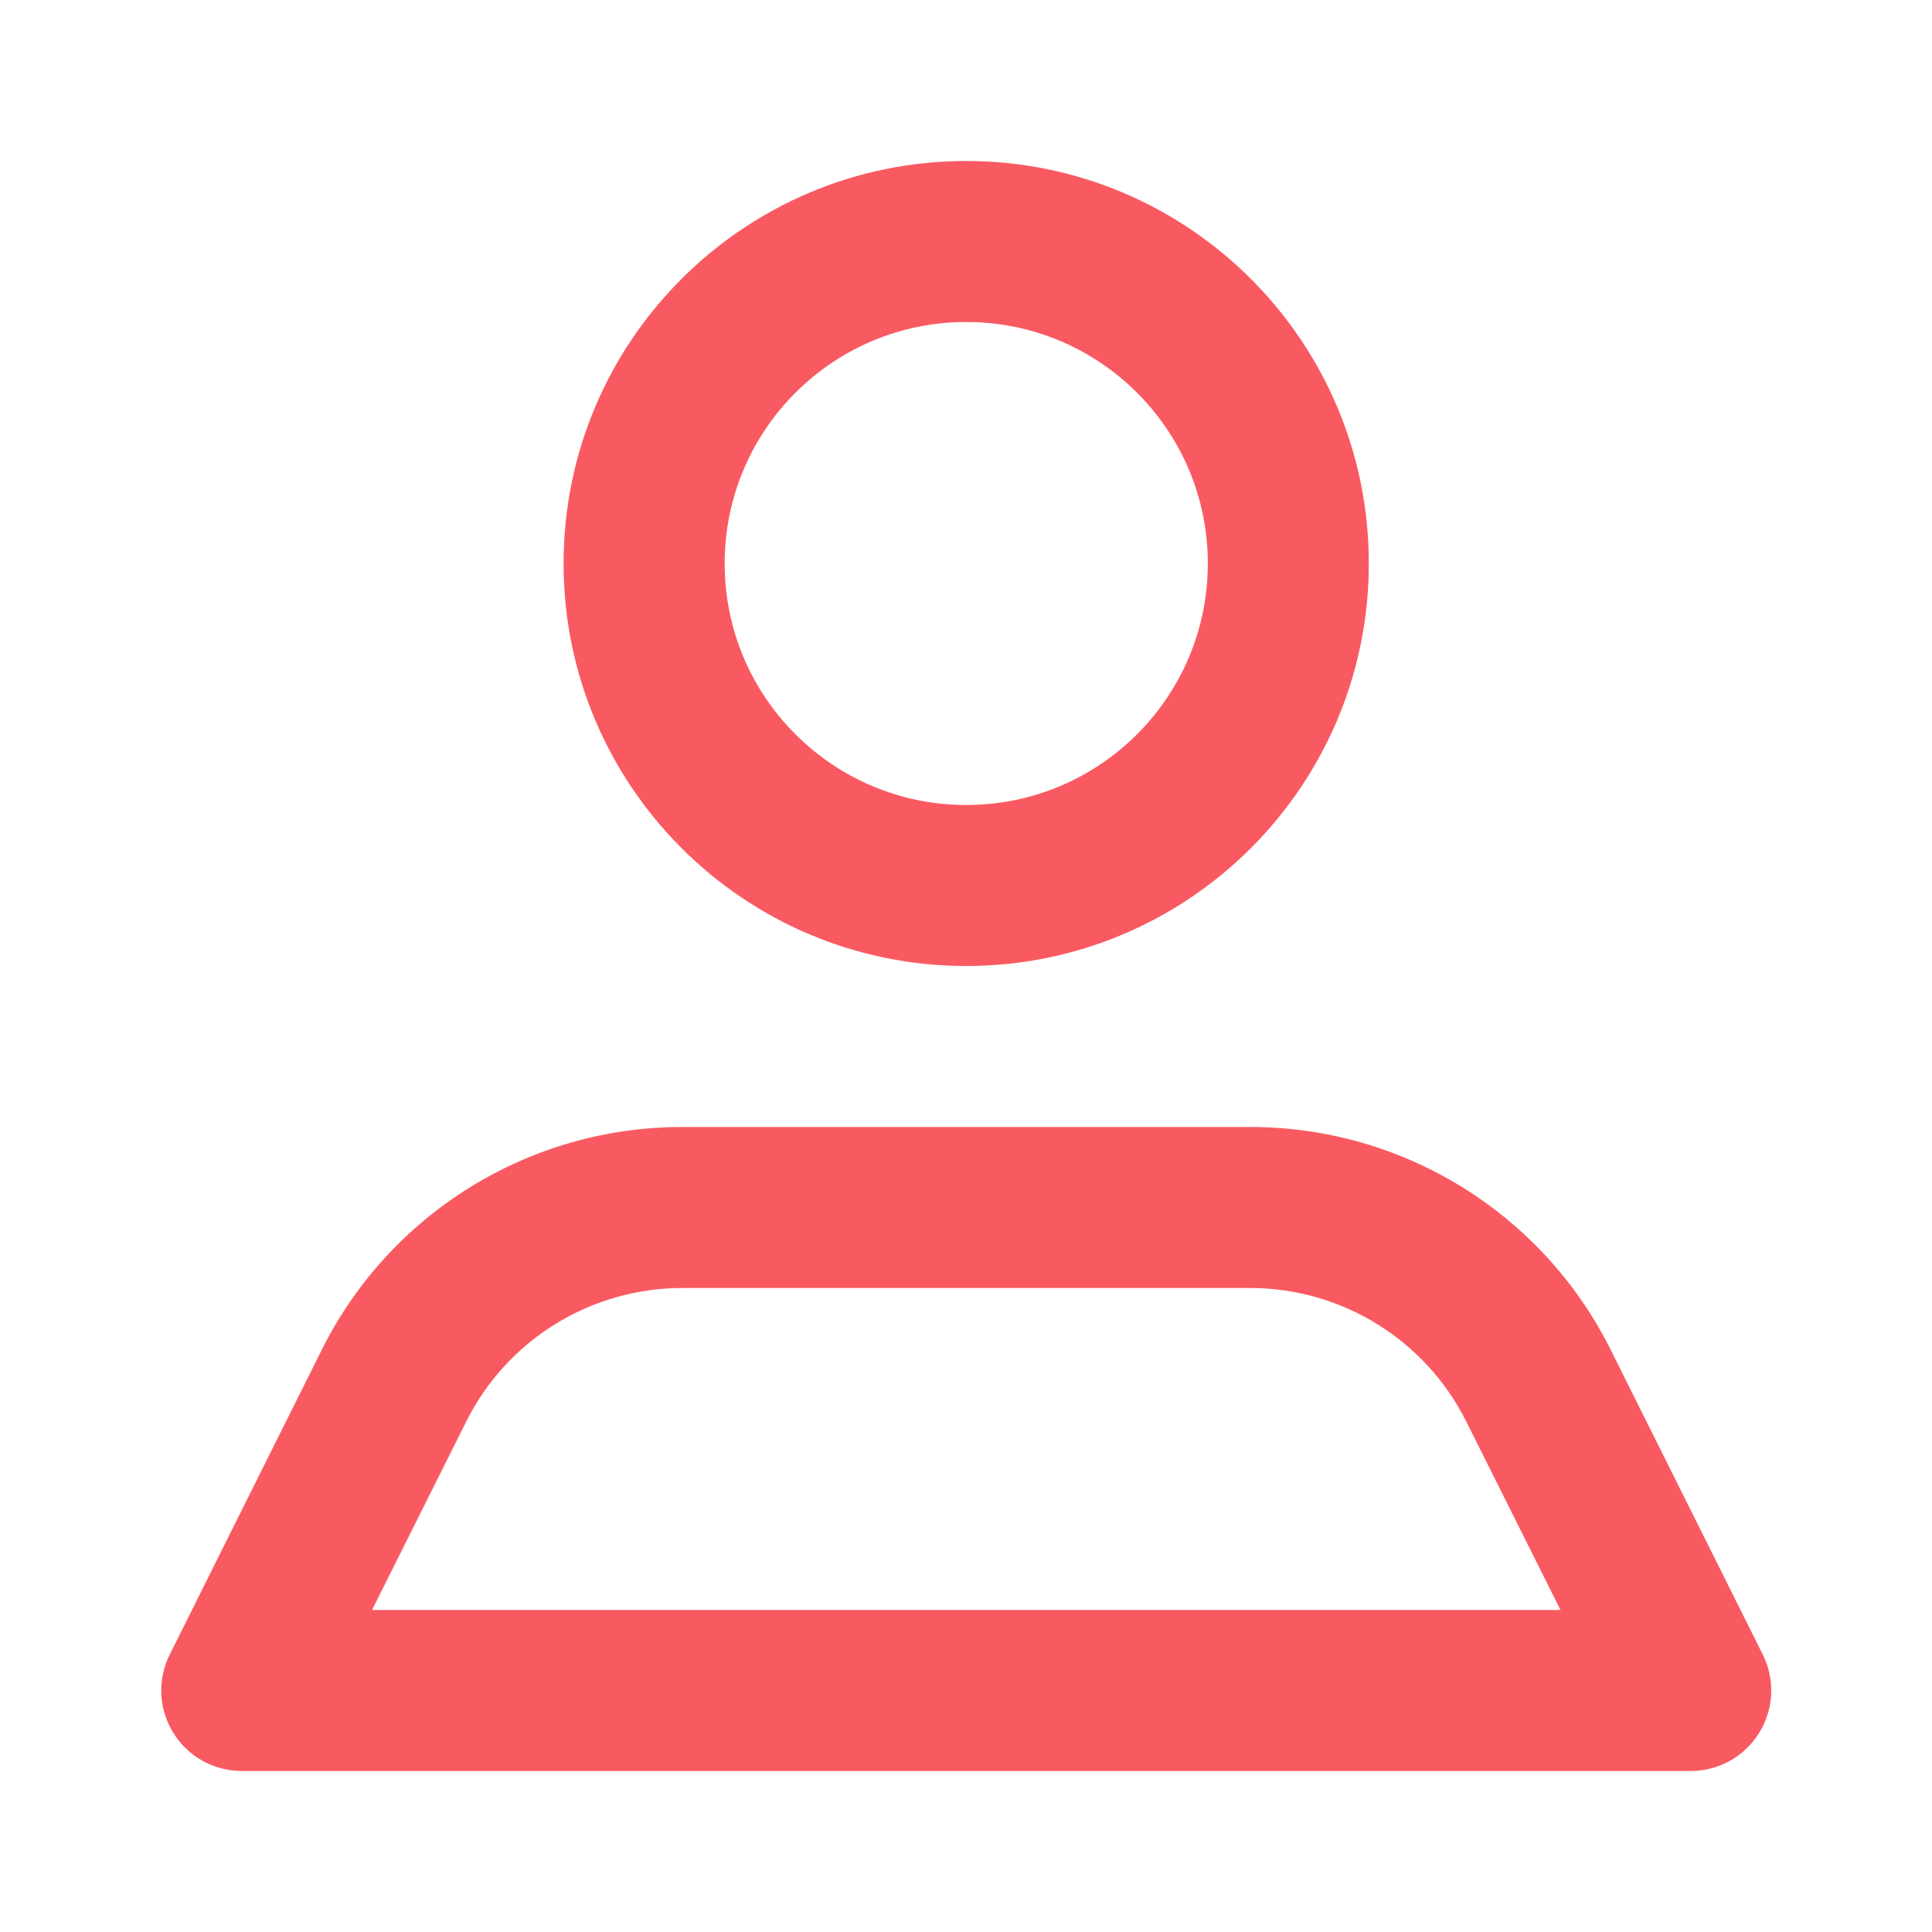 <svg viewBox="0 0 24 24" xmlns="http://www.w3.org/2000/svg">
    <path fill-rule="evenodd" clip-rule="evenodd" d="M17.004 7C17.004 9.761 14.765 12 12.003 12C9.241 12 7.001 9.761 7.001 7C7.001 4.239 9.241 2 12.003 2C14.765 2 17.004 4.239 17.004 7ZM15.004 7C15.004 5.343 13.66 4 12.003 4C10.346 4 9.002 5.343 9.002 7C9.002 8.657 10.346 10 12.003 10C13.66 10 15.004 8.657 15.004 7ZM21.896 20.55L20.005 16.76C19.157 15.068 17.427 14 15.534 14H8.472C6.579 14 4.848 15.068 4.001 16.76L2.11 20.55C1.954 20.86 1.969 21.228 2.151 21.523C2.332 21.819 2.654 21.999 3 22H21.006C21.352 21.999 21.674 21.819 21.855 21.523C22.037 21.228 22.052 20.86 21.896 20.55ZM5.791 17.66L4.621 20H19.385L18.215 17.66C17.707 16.644 16.67 16.002 15.534 16H8.472C7.336 16.002 6.298 16.644 5.791 17.66Z" fill="#f95a61"/>
</svg>